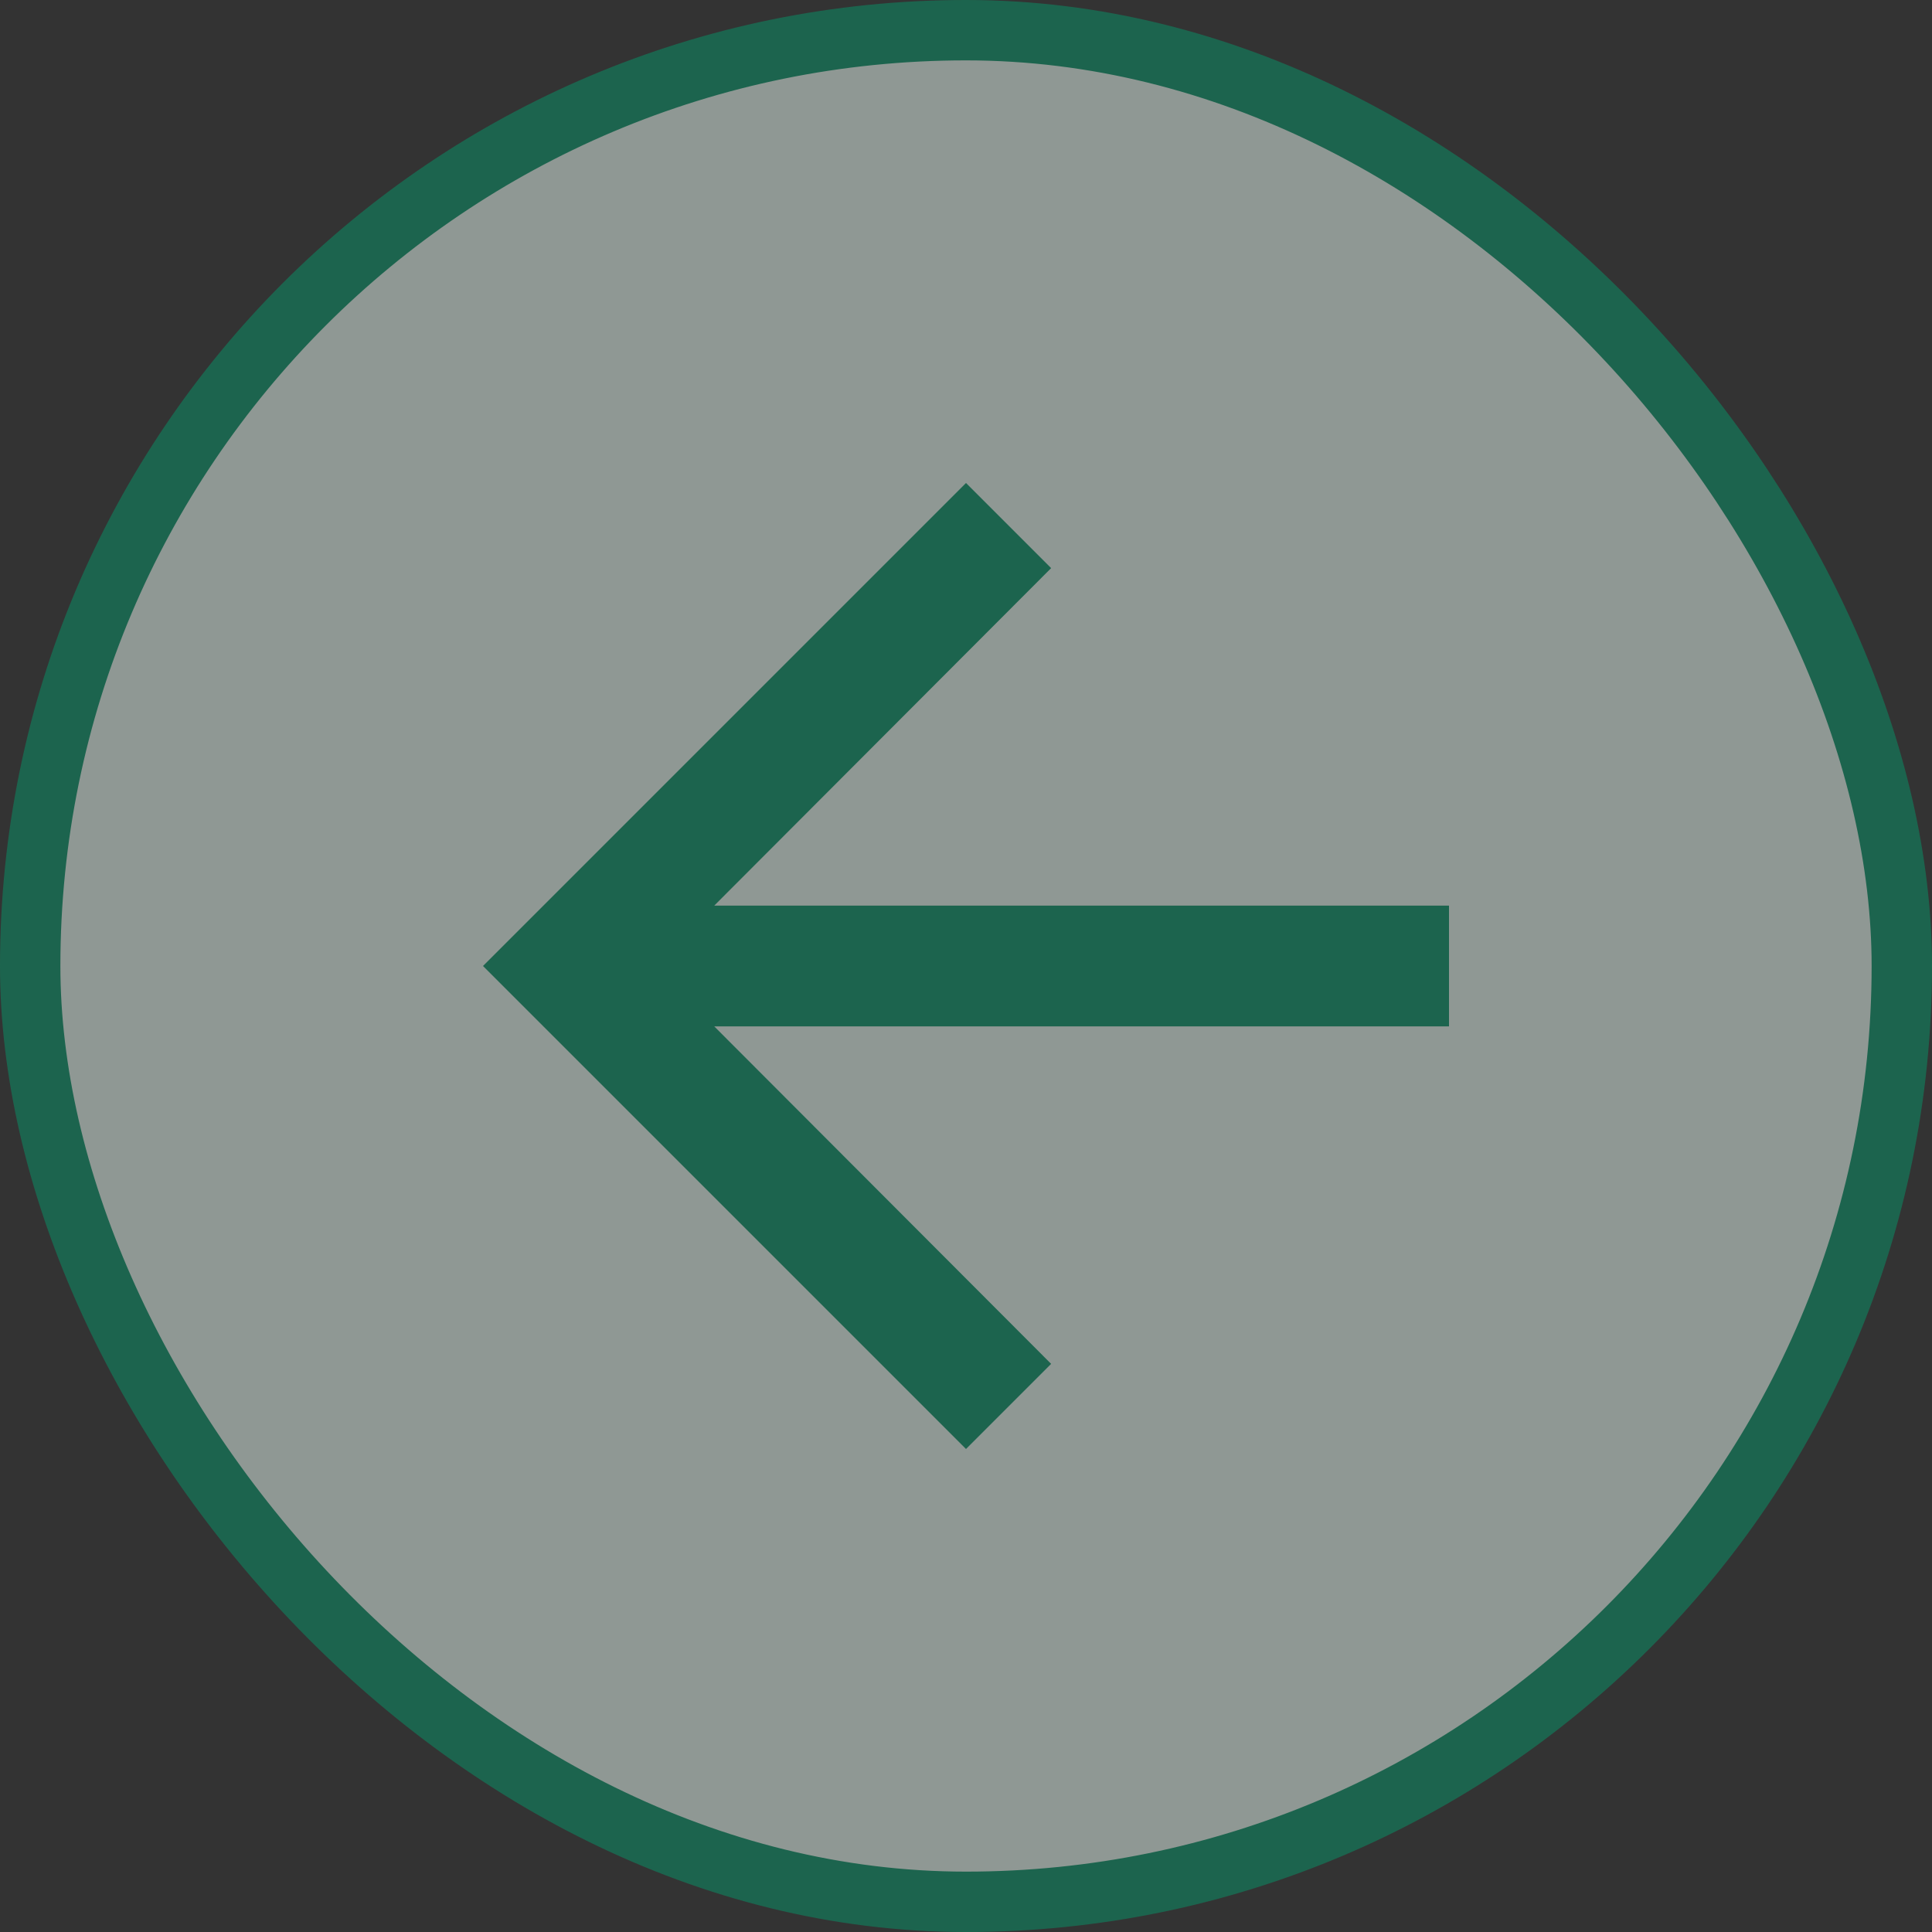 <svg width="32" height="32" viewBox="0 0 32 32" fill="none" xmlns="http://www.w3.org/2000/svg">
<rect x="0" y="0" width="32" height="32" fill="#333333" stroke="none"/>
<g opacity="0.5">
<rect x="0.5" y="0.5" width="31" height="31" rx="15.5" fill="#ECFDF5"/>
<path d="M16 24L17.41 22.59L11.83 17L24 17L24 15L11.83 15L17.41 9.41L16 8L8 16L16 24Z" fill="#059669"/>
<rect x="0.5" y="0.5" width="31" height="31" rx="15.5" stroke="#059669"/>
</g>
</svg>
